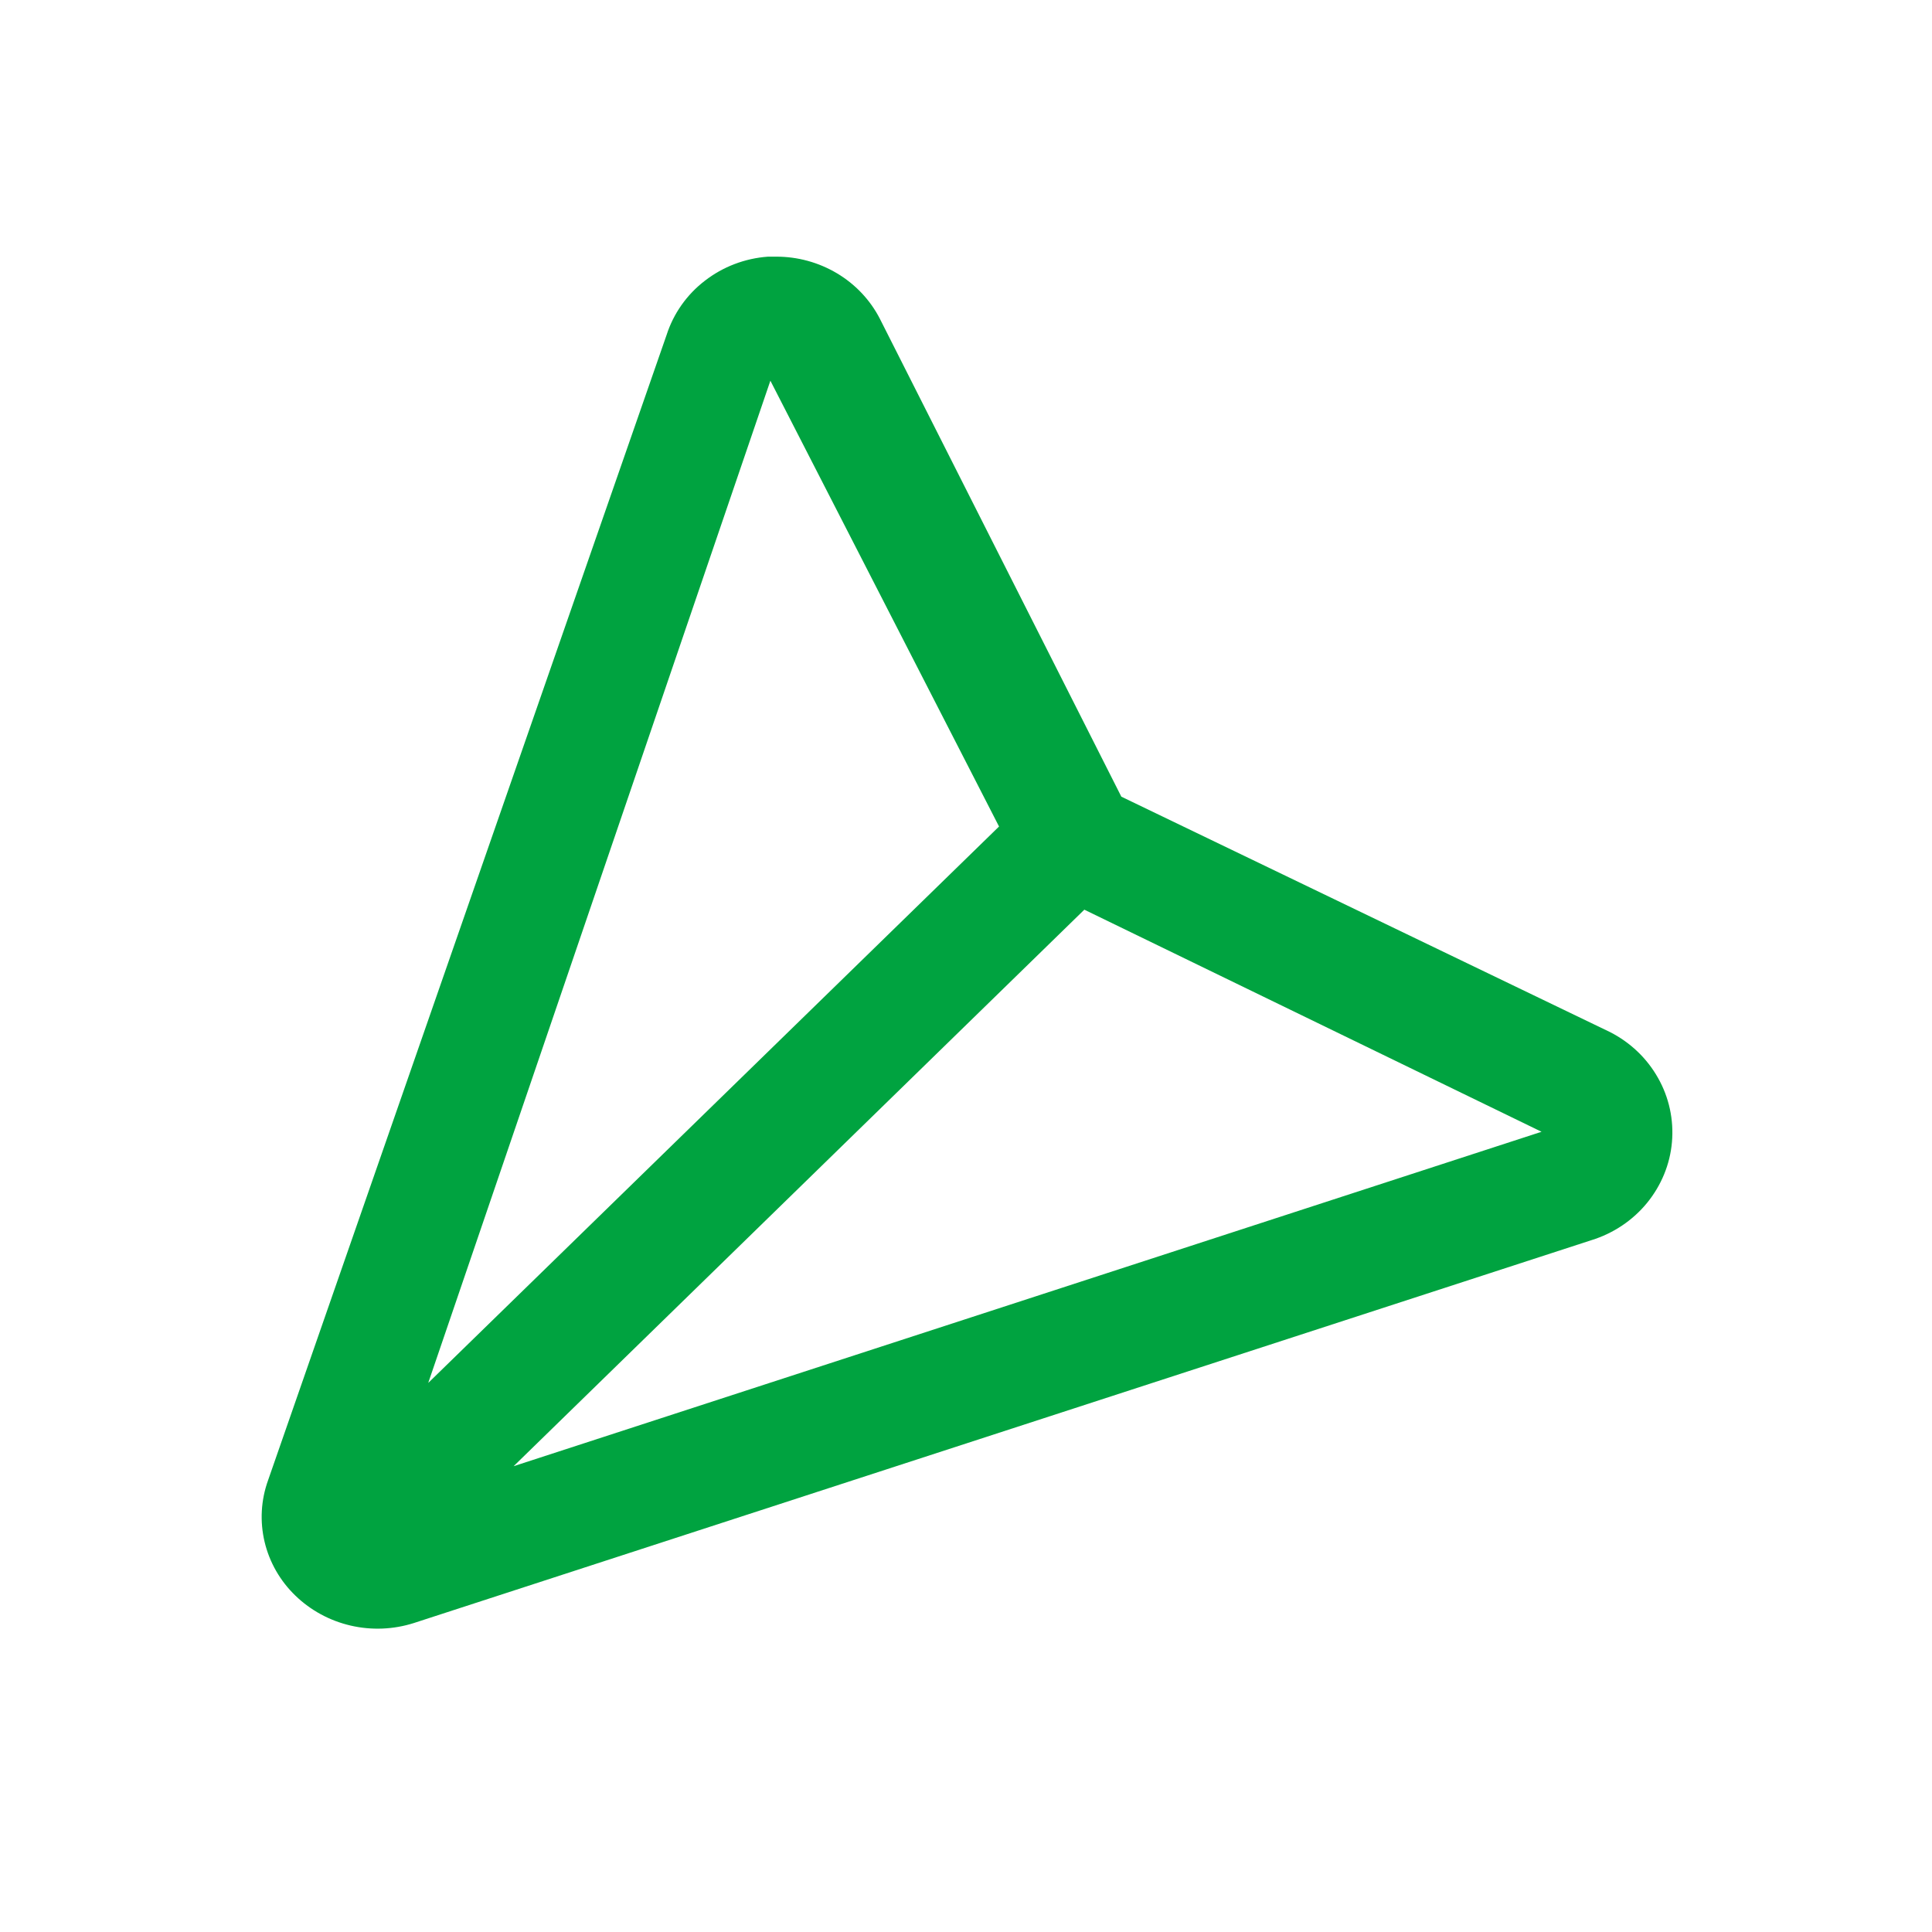 <svg width="20" height="20" viewBox="0 0 20 20" fill="none" xmlns="http://www.w3.org/2000/svg">
<path d="M3.058 16.518C3.216 16.671 3.414 16.778 3.63 16.828C3.846 16.878 4.072 16.869 4.283 16.802L16.475 12.838C16.701 12.768 16.901 12.634 17.049 12.454C17.197 12.273 17.288 12.054 17.308 11.823C17.328 11.593 17.279 11.362 17.164 11.159C17.05 10.956 16.877 10.791 16.667 10.684L11.608 8.247L9.108 3.299C9.008 3.105 8.854 2.942 8.664 2.829C8.474 2.716 8.256 2.656 8.033 2.657H7.95C7.712 2.674 7.484 2.761 7.297 2.906C7.109 3.05 6.971 3.247 6.9 3.469L2.775 15.324C2.701 15.529 2.689 15.75 2.739 15.961C2.789 16.172 2.9 16.366 3.058 16.518ZM15.958 11.716L5.317 15.178L11.225 9.417L15.958 11.716ZM7.975 3.941L10.342 8.556L4.433 14.316L7.975 3.941Z" fill="#00A340"/>
</svg>
